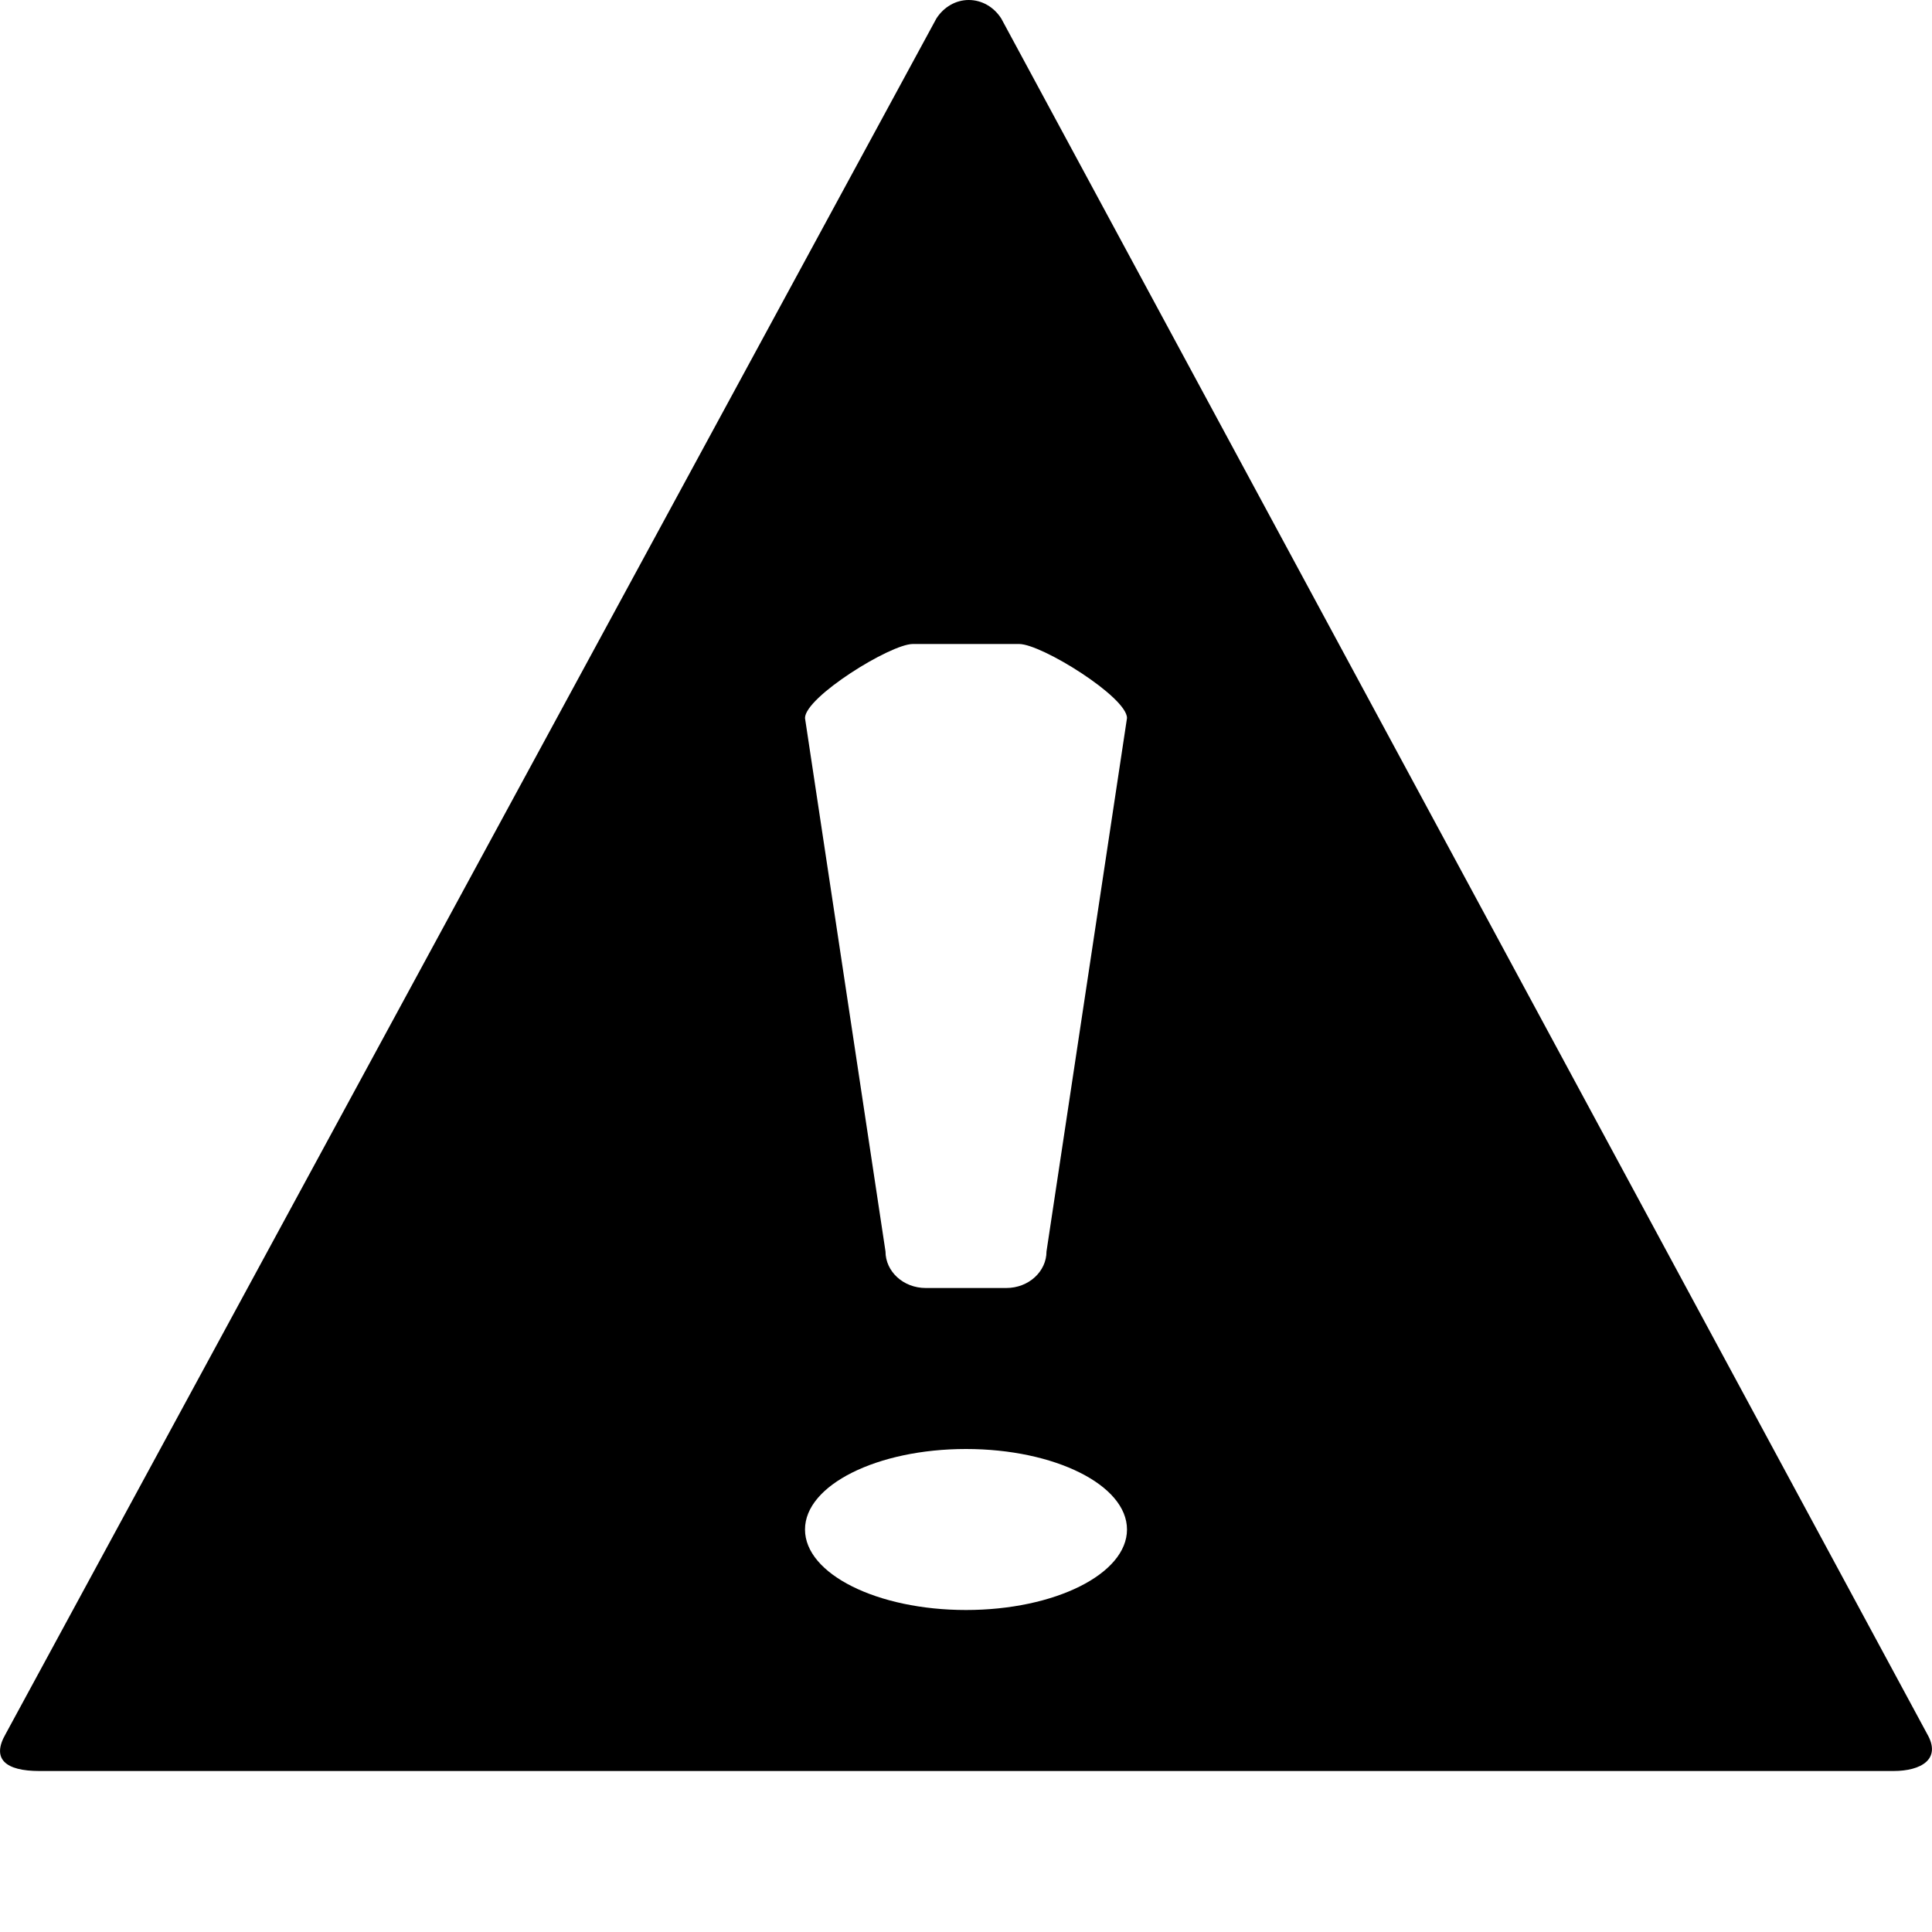 <svg width="12" height="12" viewBox="0 0 12 12" fill="none" xmlns="http://www.w3.org/2000/svg">
<path fill-rule="evenodd" clip-rule="evenodd" d="M0.035 10.77L5.816 0.115C5.862 0.043 5.937 0 6.017 0C6.098 0 6.173 0.043 6.219 0.115L11.97 10.77C12.06 10.926 11.933 11 11.761 11H0.244C0.035 11 -0.055 10.926 0.035 10.77ZM5.75 8H6.25C6.39 8 6.5 7.897 6.5 7.773L7 4.46C7 4.33 6.47 4 6.33 4H5.67C5.53 4 5 4.33 5 4.46L5.5 7.773C5.5 7.897 5.61 8 5.75 8ZM6 9C5.448 9 5 9.224 5 9.5C5 9.776 5.448 10 6 10C6.552 10 7 9.776 7 9.5C7 9.224 6.552 9 6 9Z" fill="black"/>
</svg>
